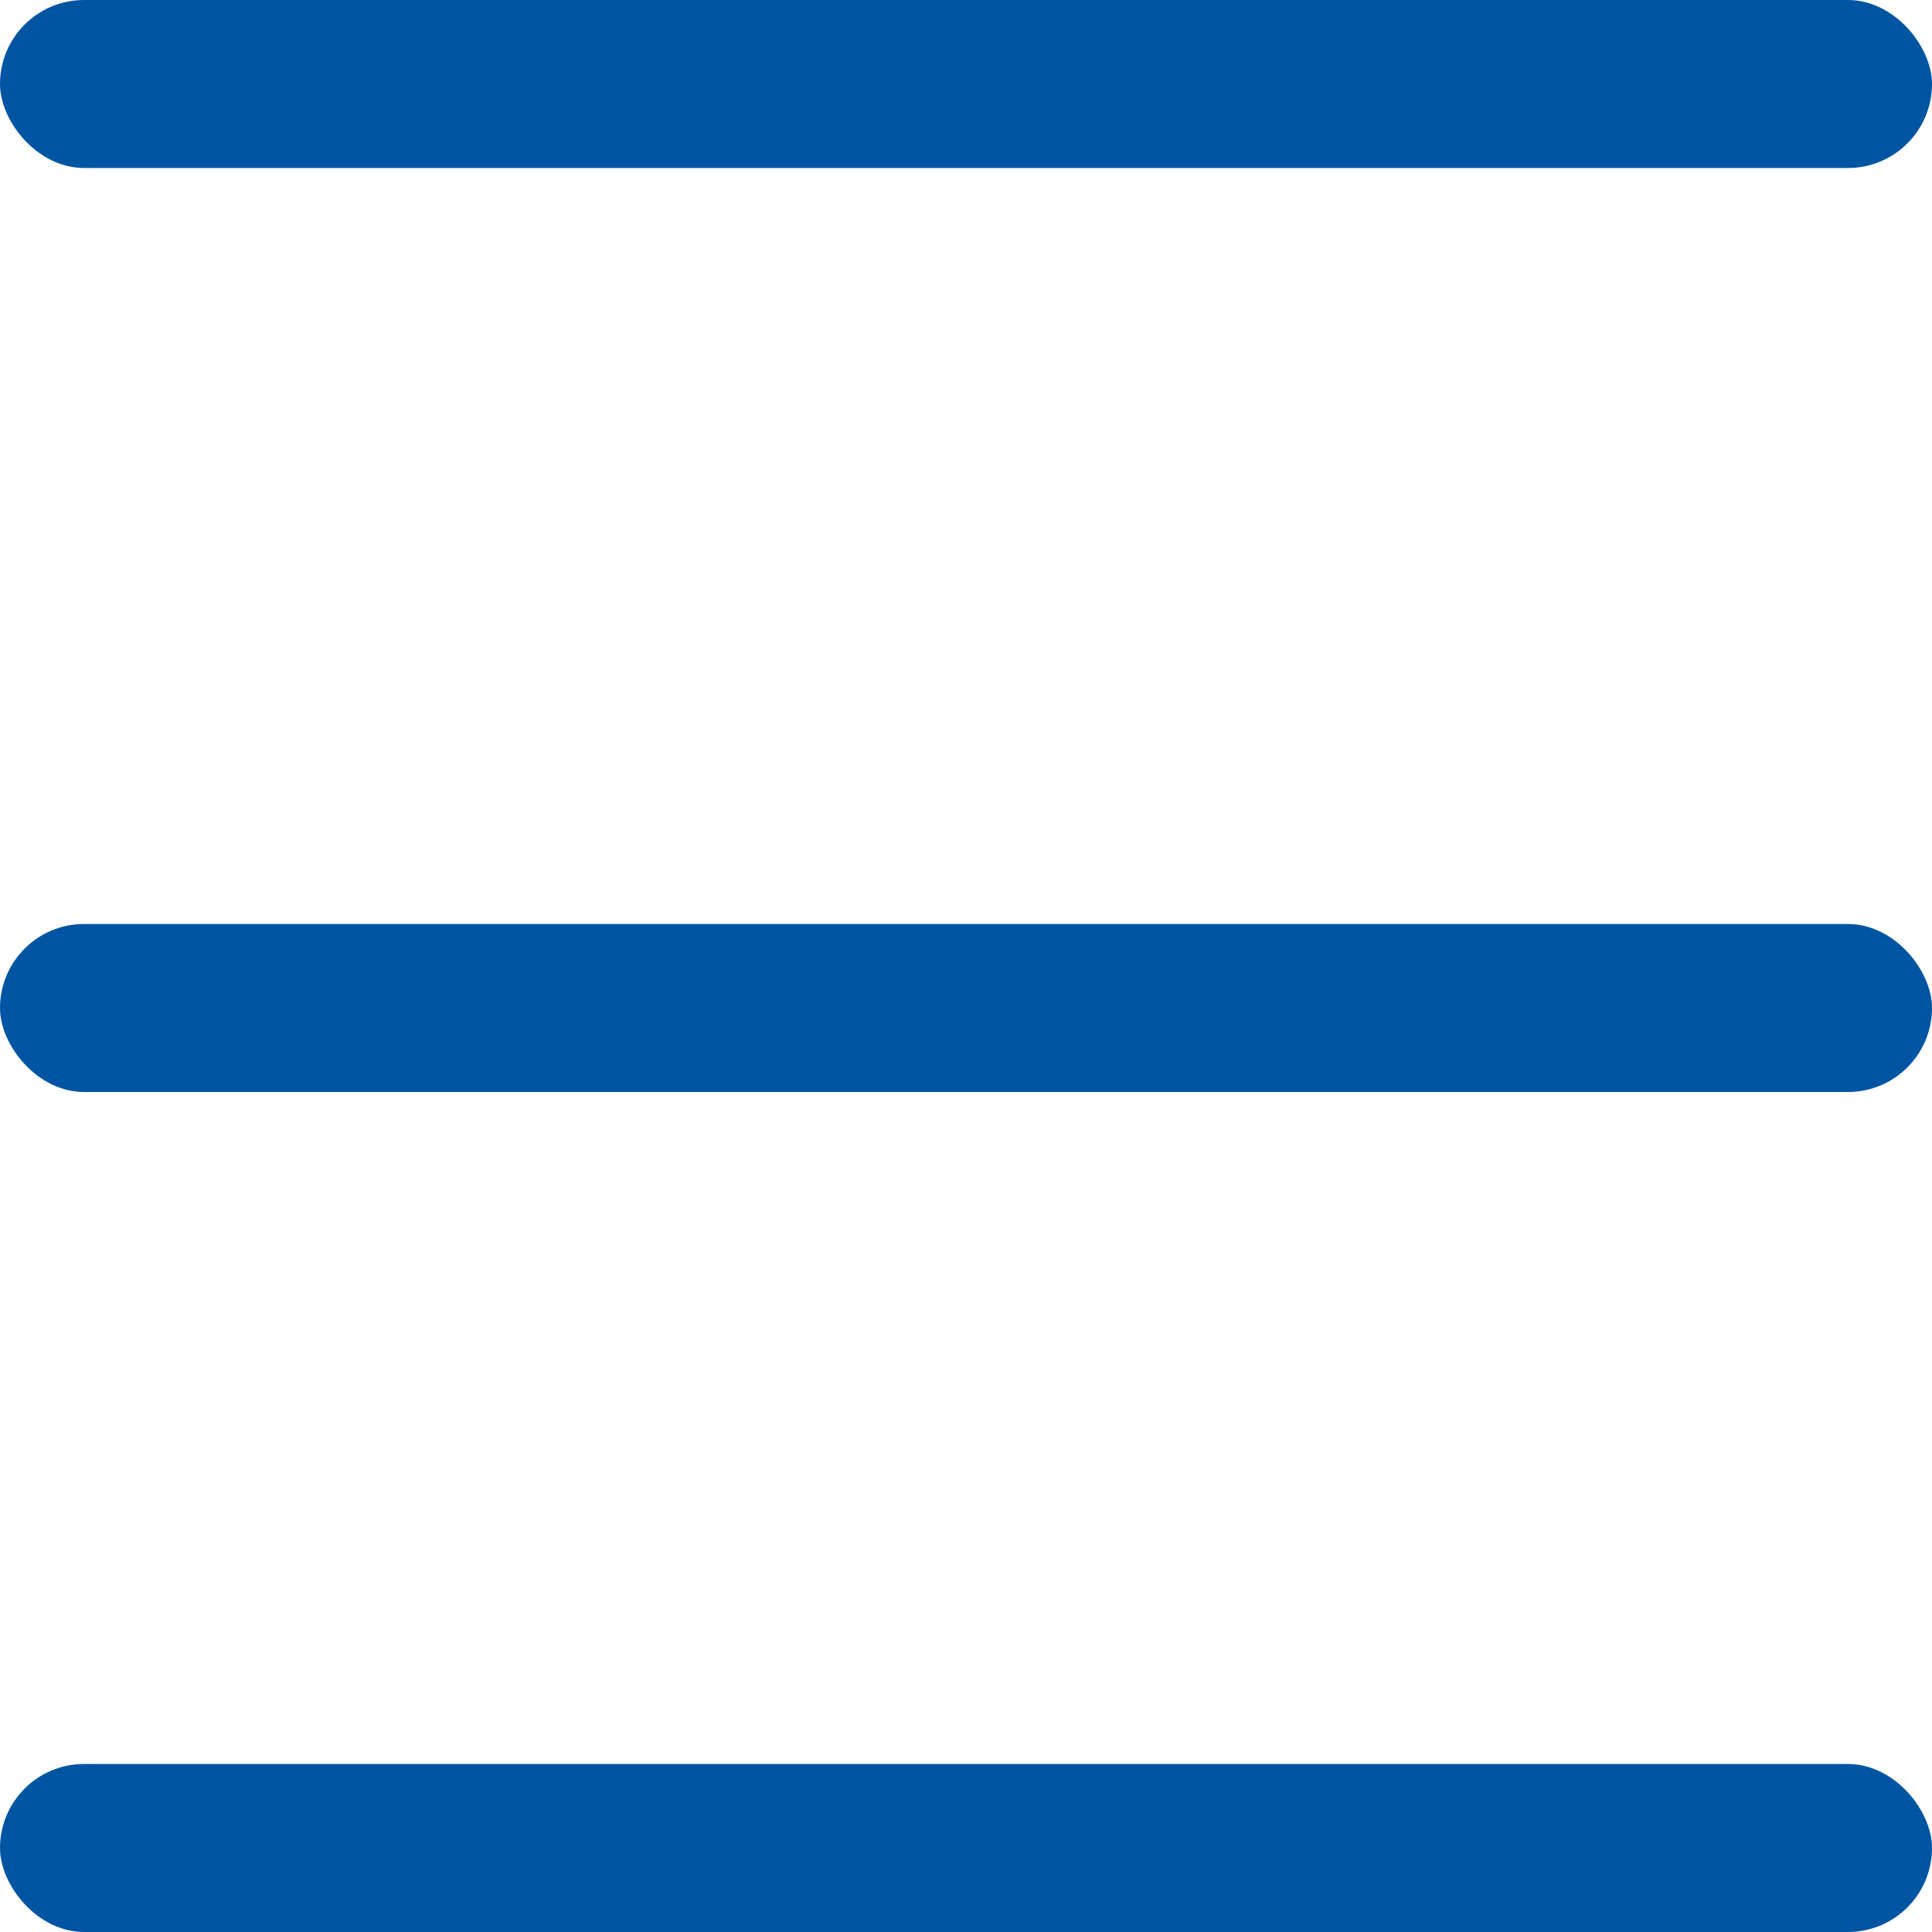 <svg xmlns="http://www.w3.org/2000/svg" width="23" height="23" viewBox="0 0 23 23">
  <g id="Group_185" data-name="Group 185" transform="translate(-315 -24)">
    <rect id="Rectangle_1123" data-name="Rectangle 1123" width="23" height="2" rx="1" transform="translate(315 24)" fill="#0055a3"/>
    <rect id="Rectangle_1124" data-name="Rectangle 1124" width="23" height="2" rx="1" transform="translate(315 35)" fill="#0055a3"/>
    <rect id="Rectangle_1125" data-name="Rectangle 1125" width="23" height="2" rx="1" transform="translate(315 45)" fill="#0055a3"/>
  </g>
</svg>
